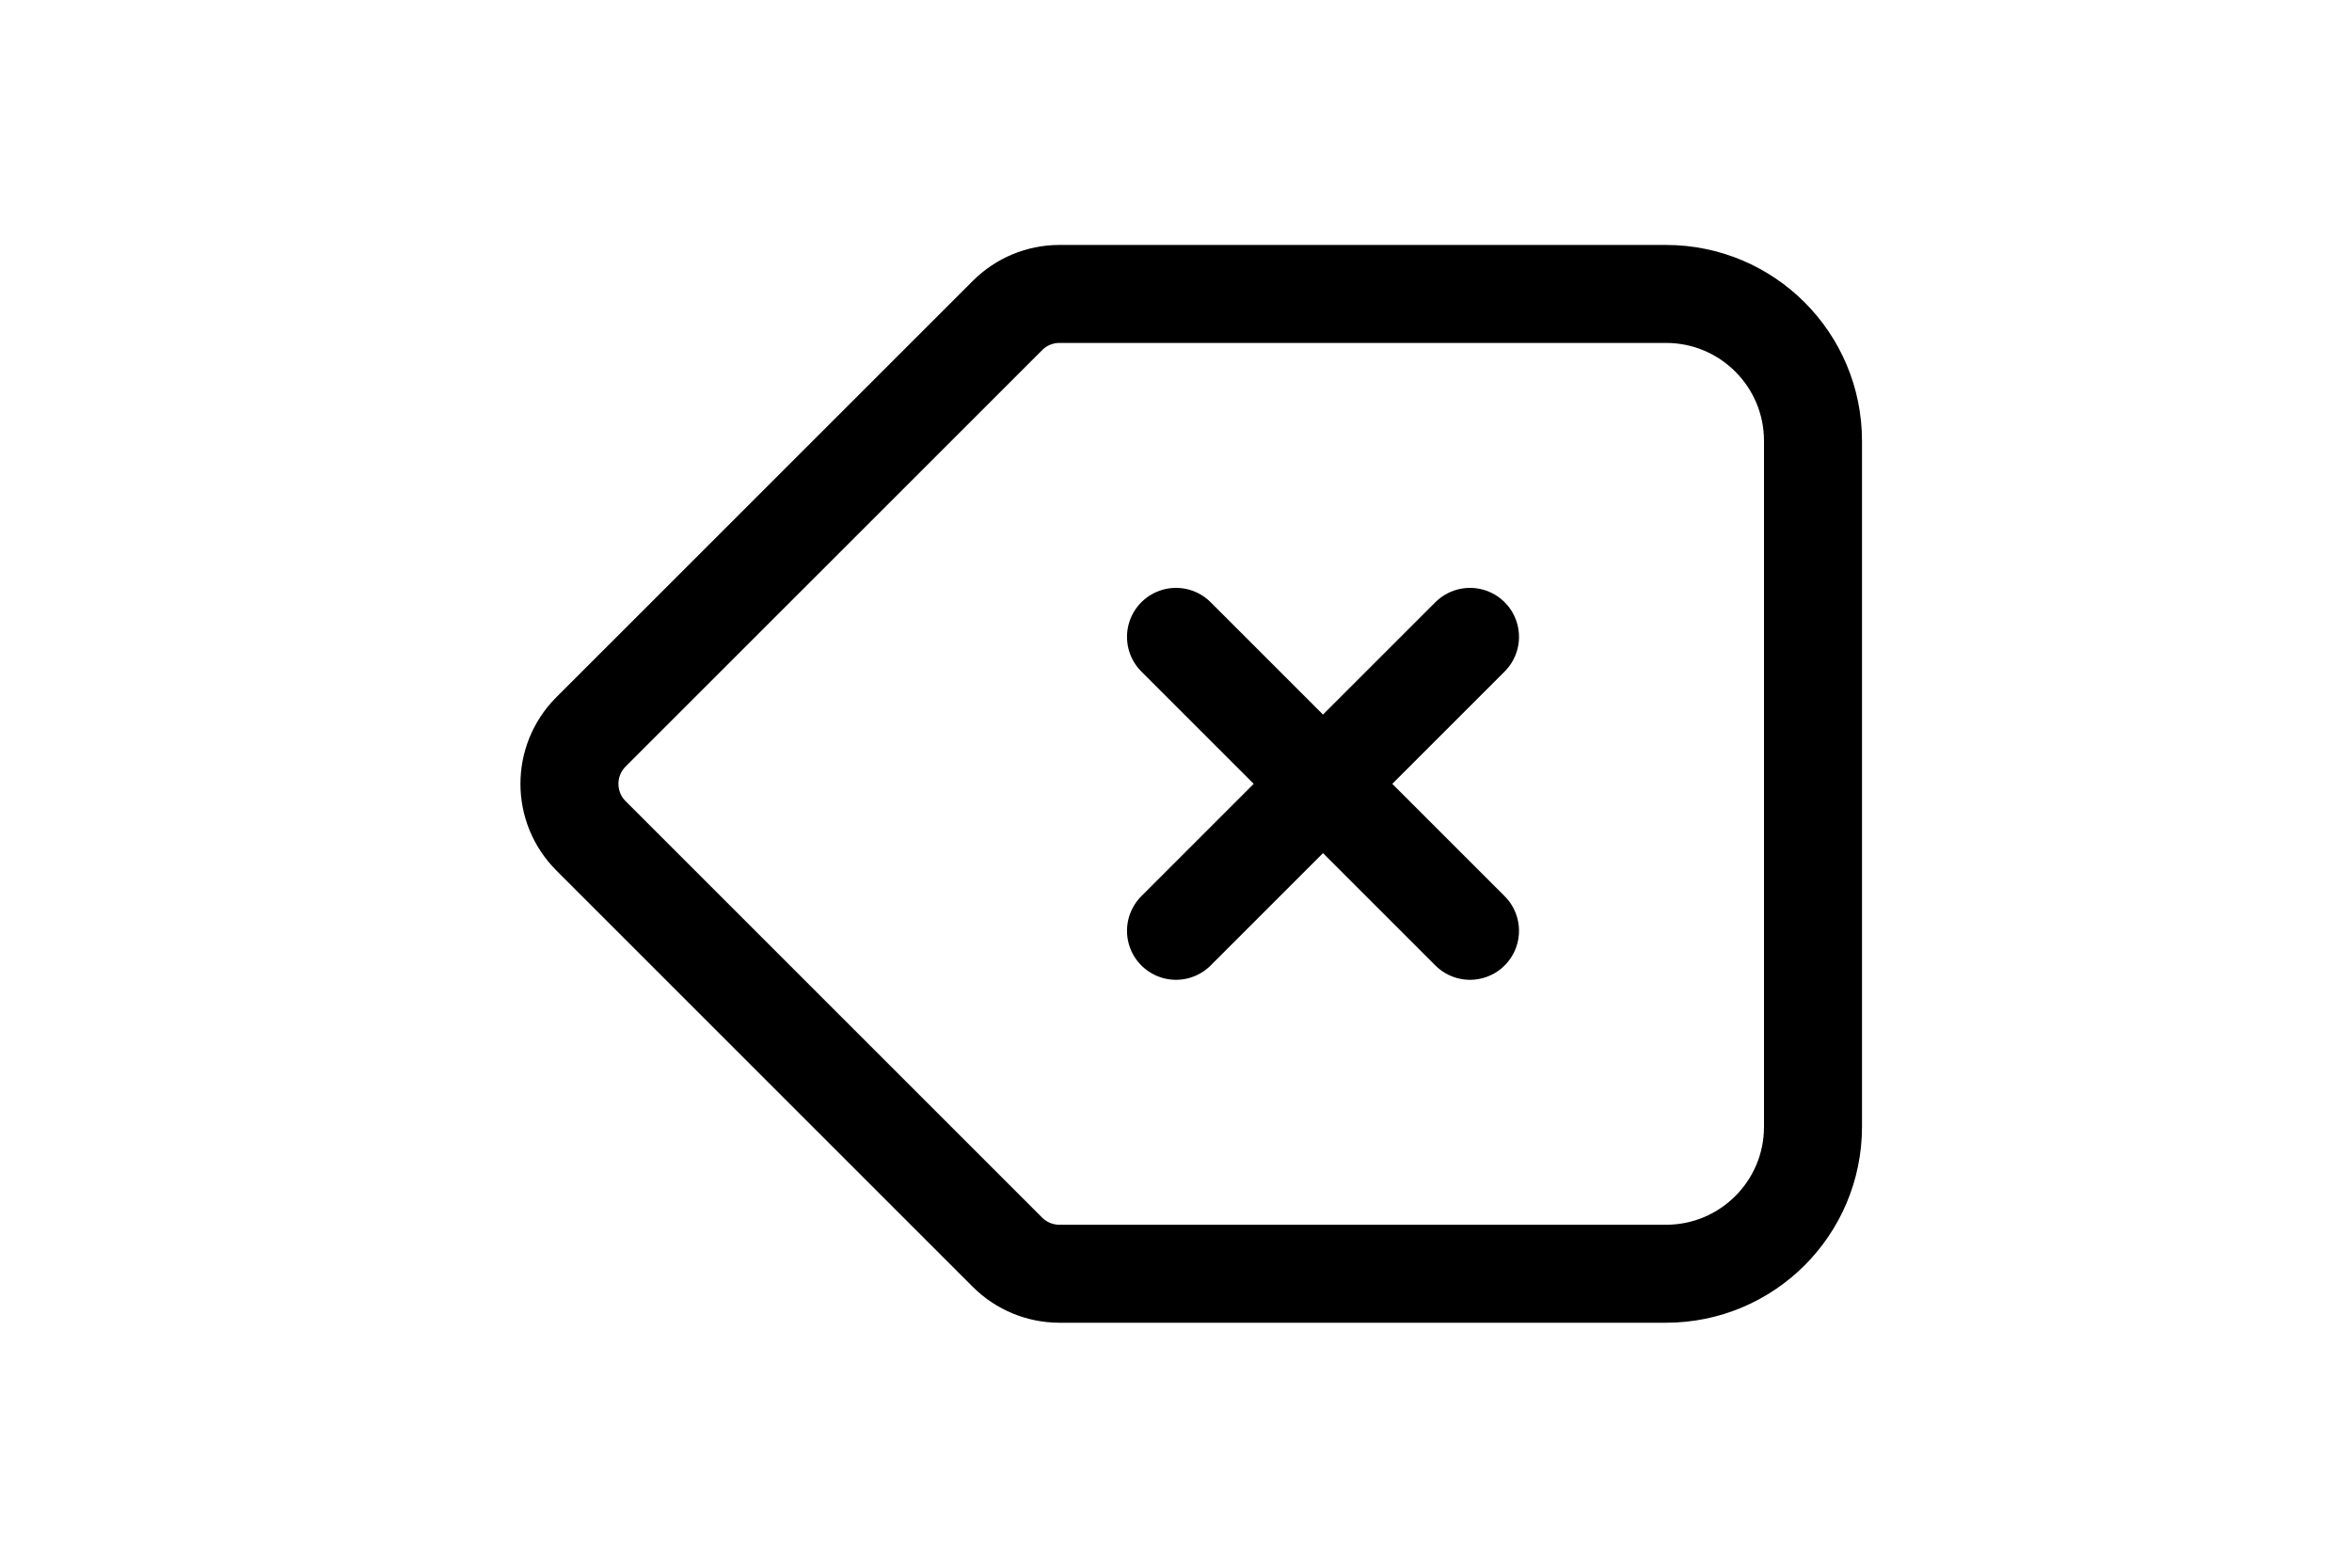 <svg height="1em" viewBox="0 0 24 24" fill="none" xmlns="http://www.w3.org/2000/svg">
<path d="M12 9.75L14.25 12M14.25 12L16.5 14.25M14.25 12L16.5 9.75M14.25 12L12 14.25M9.421 19.171L3.046 12.796C2.606 12.356 2.606 11.644 3.046 11.204L9.421 4.83C9.631 4.619 9.918 4.5 10.216 4.5L19.5 4.5C20.743 4.5 21.75 5.507 21.75 6.75V17.25C21.75 18.493 20.743 19.5 19.5 19.5H10.216C9.918 19.5 9.631 19.381 9.421 19.171Z" stroke="currentColor" stroke-width="1.5" stroke-linecap="round" stroke-linejoin="round"/>
</svg>
